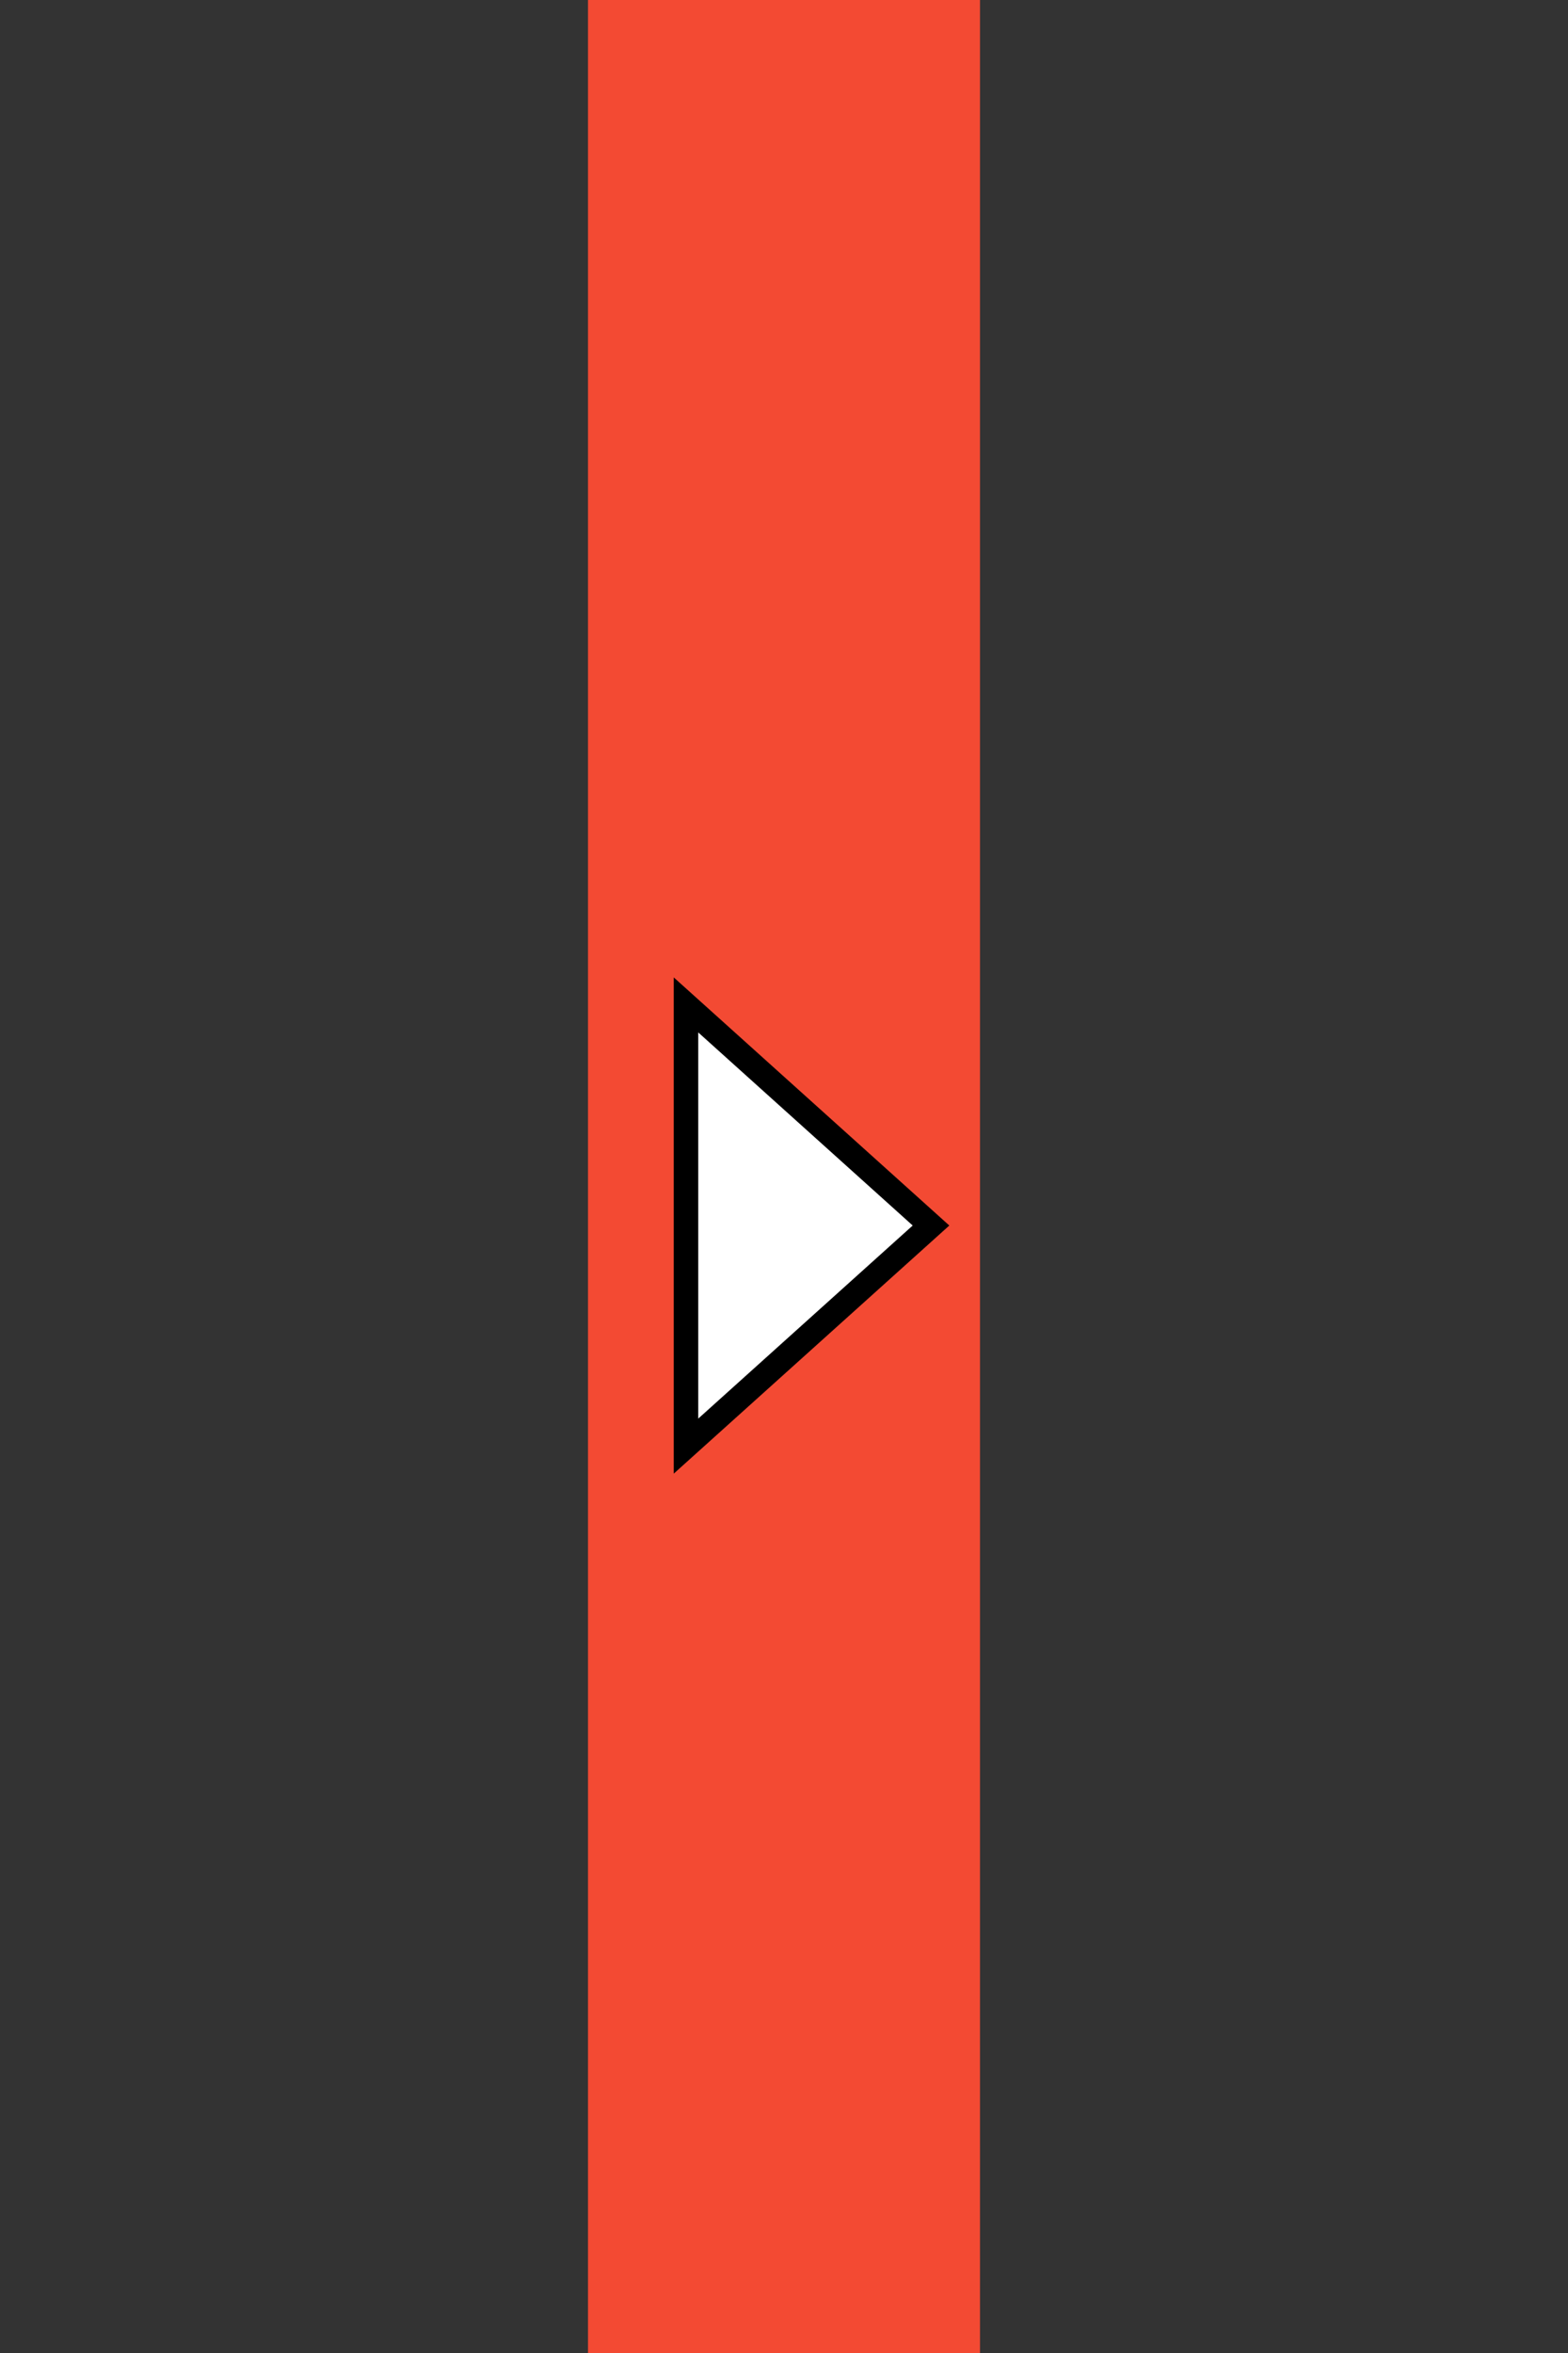 <svg width="32" height="48" xmlns="http://www.w3.org/2000/svg">
  <rect width="100%" height="100%" fill="#333333" stroke="none"/>
  <polygon points="12,0 20,0 20,48 12,48" fill="#f34a33"/>
  <polygon points="14,20.5 19,25 14,29.5" fill="#FFFFFF"  stroke="#000000" stroke-width="0.5"/>
</svg>